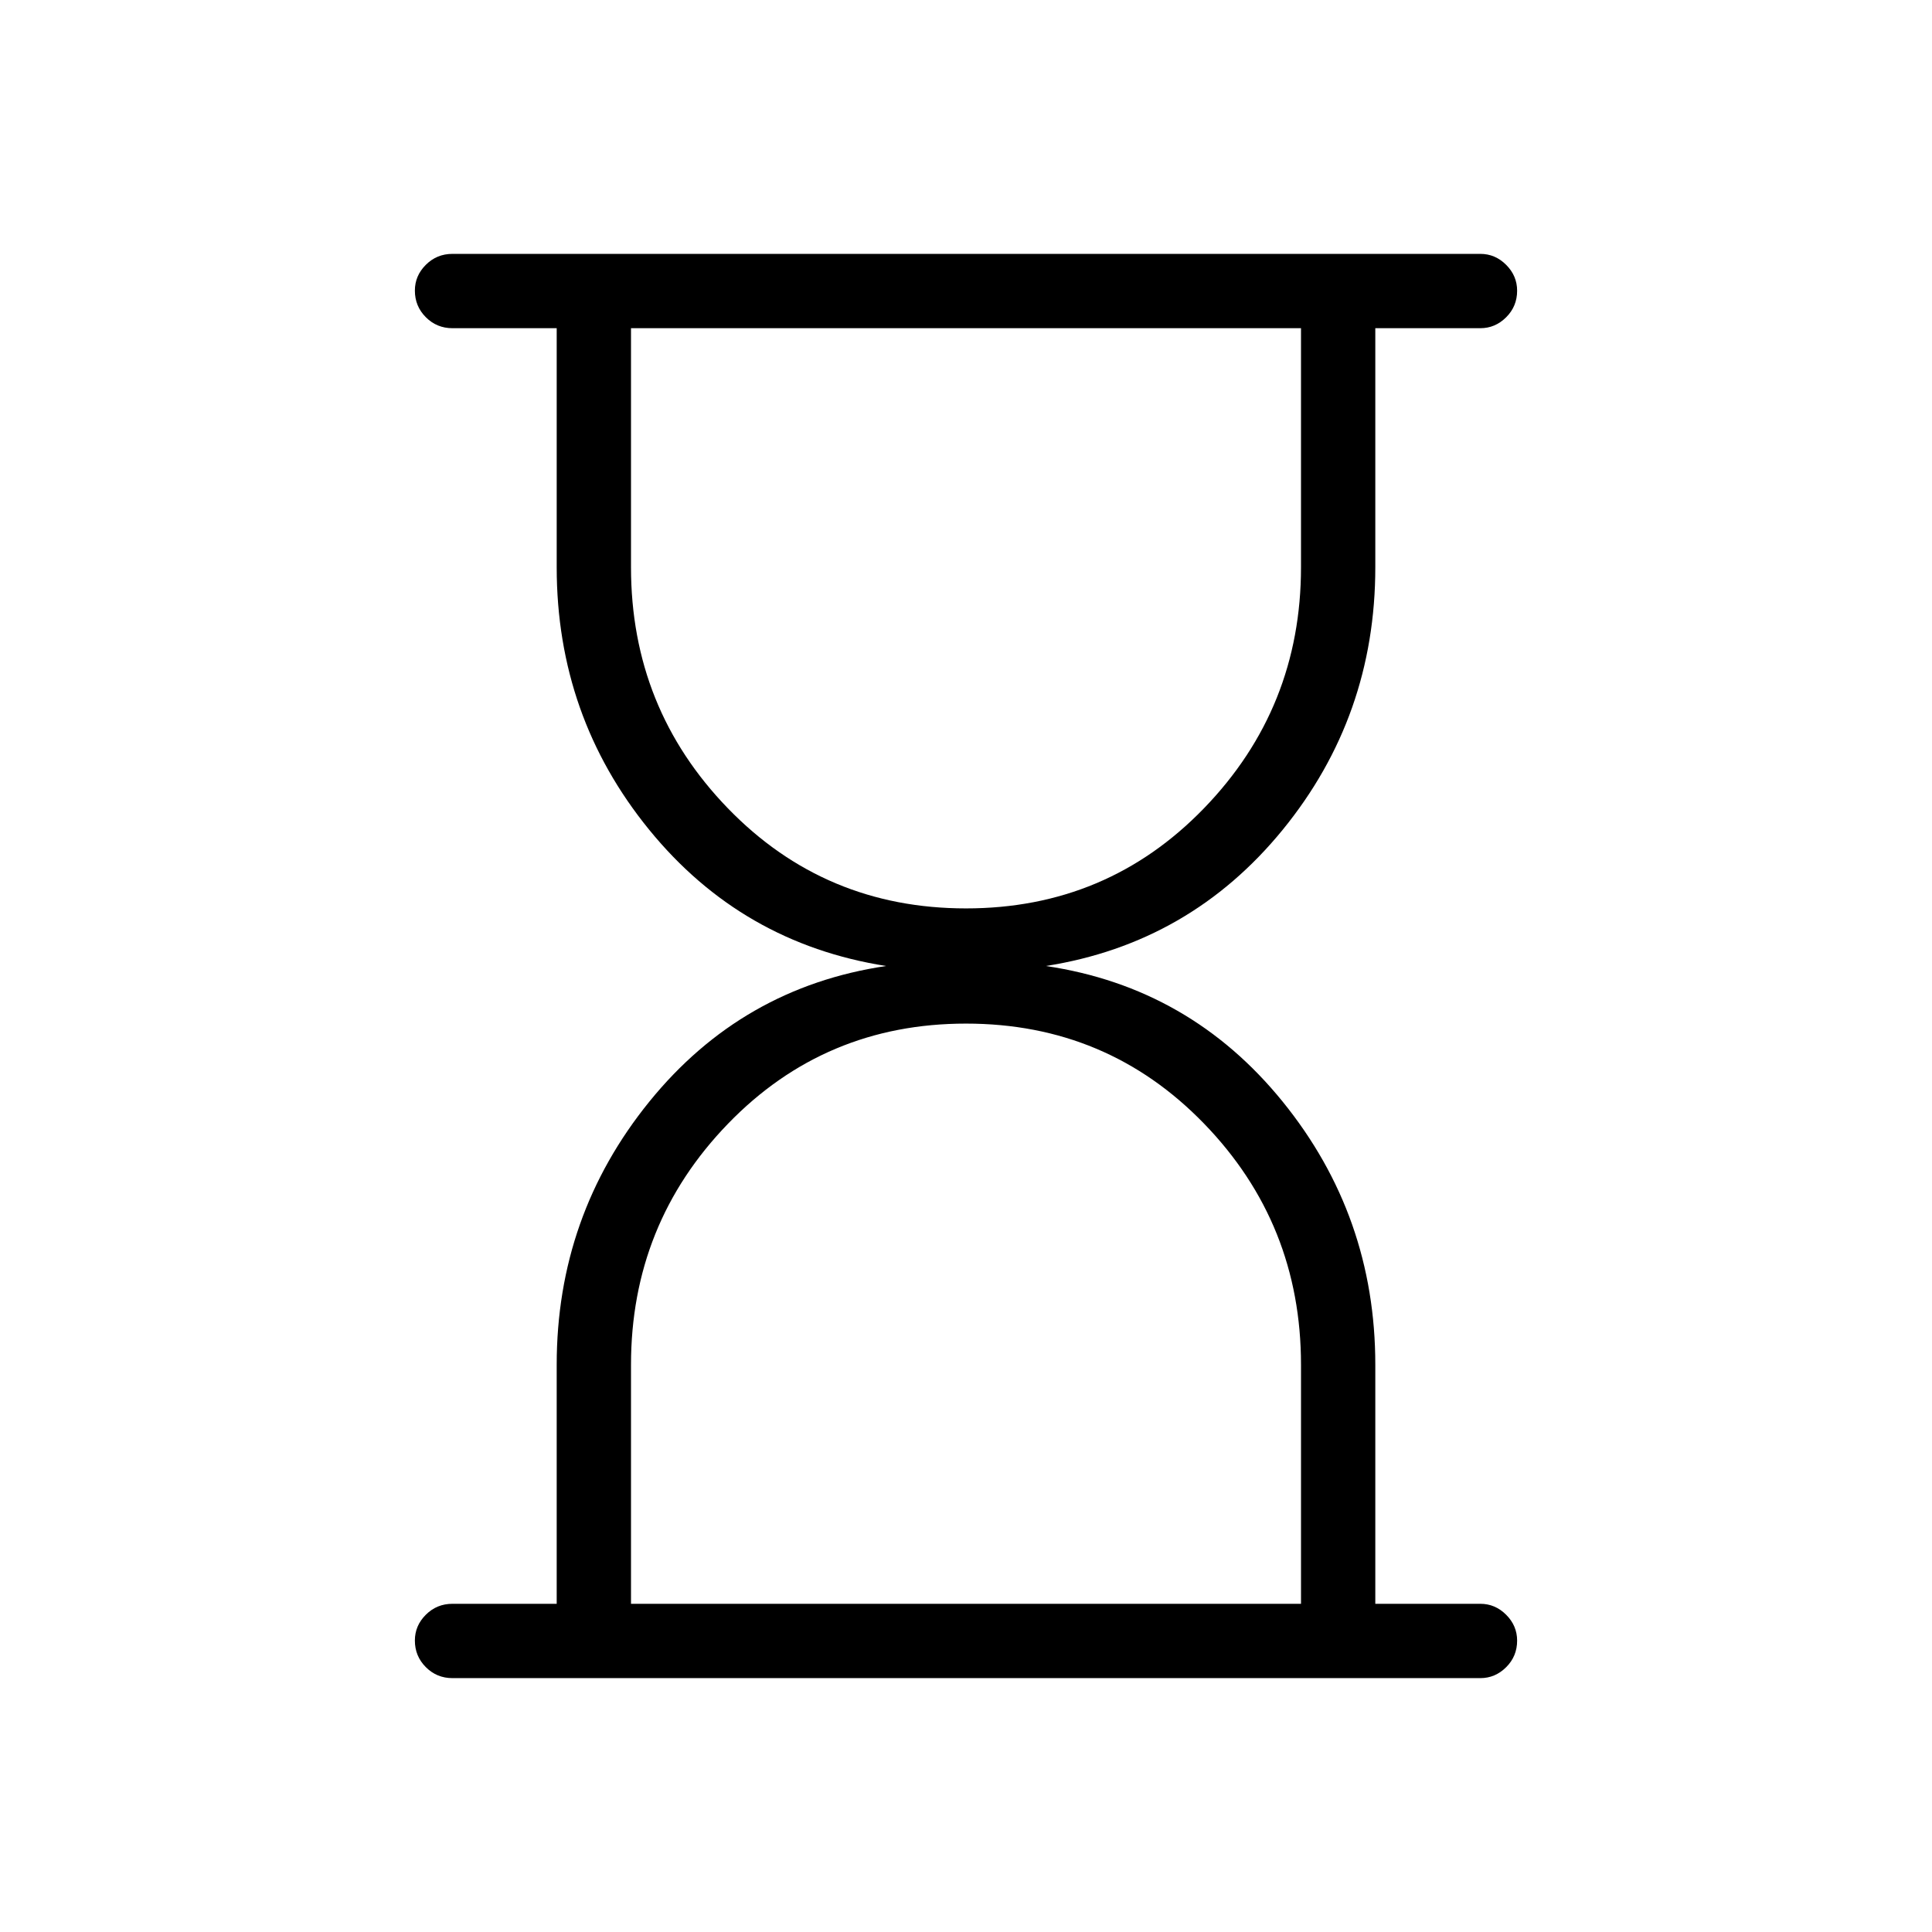 <svg xmlns="http://www.w3.org/2000/svg" height="24" viewBox="0 -960 960 960" width="24"><path d="M313.54-163.08h332.92v-118.77q0-70.11-48.17-119.82-48.17-49.71-118.29-49.71t-118.29 49.79q-48.17 49.8-48.17 119.74v118.77ZM480-508.62q70.12 0 118.29-49.79 48.17-49.8 48.17-119.74v-118.77H313.54v118.77q0 70.11 48.17 119.82 48.17 49.71 118.29 49.71ZM224.81-126.15q-7.77 0-13.21-5.45-5.45-5.45-5.45-13.23 0-7.4 5.45-12.82 5.44-5.43 13.21-5.43h51.81v-118.77q0-73.96 46.03-130.75 46.04-56.78 117.66-67.4-71.73-11.27-117.71-67.67-45.98-56.41-45.98-130.48v-118.77h-51.81q-7.77 0-13.21-5.45-5.45-5.45-5.45-13.23 0-7.4 5.45-12.82 5.44-5.43 13.21-5.43h510.77q7.38 0 12.82 5.45 5.45 5.45 5.45 12.85 0 7.78-5.45 13.2-5.44 5.43-12.82 5.43h-52.2v118.77q0 74.07-46.03 130.48-46.04 56.4-117.66 67.67 71.62 10.62 117.66 67.4 46.03 56.79 46.03 130.75v118.77h52.2q7.38 0 12.82 5.45 5.45 5.45 5.45 12.85 0 7.78-5.45 13.2-5.44 5.43-12.82 5.43H224.81Z"/></svg>
